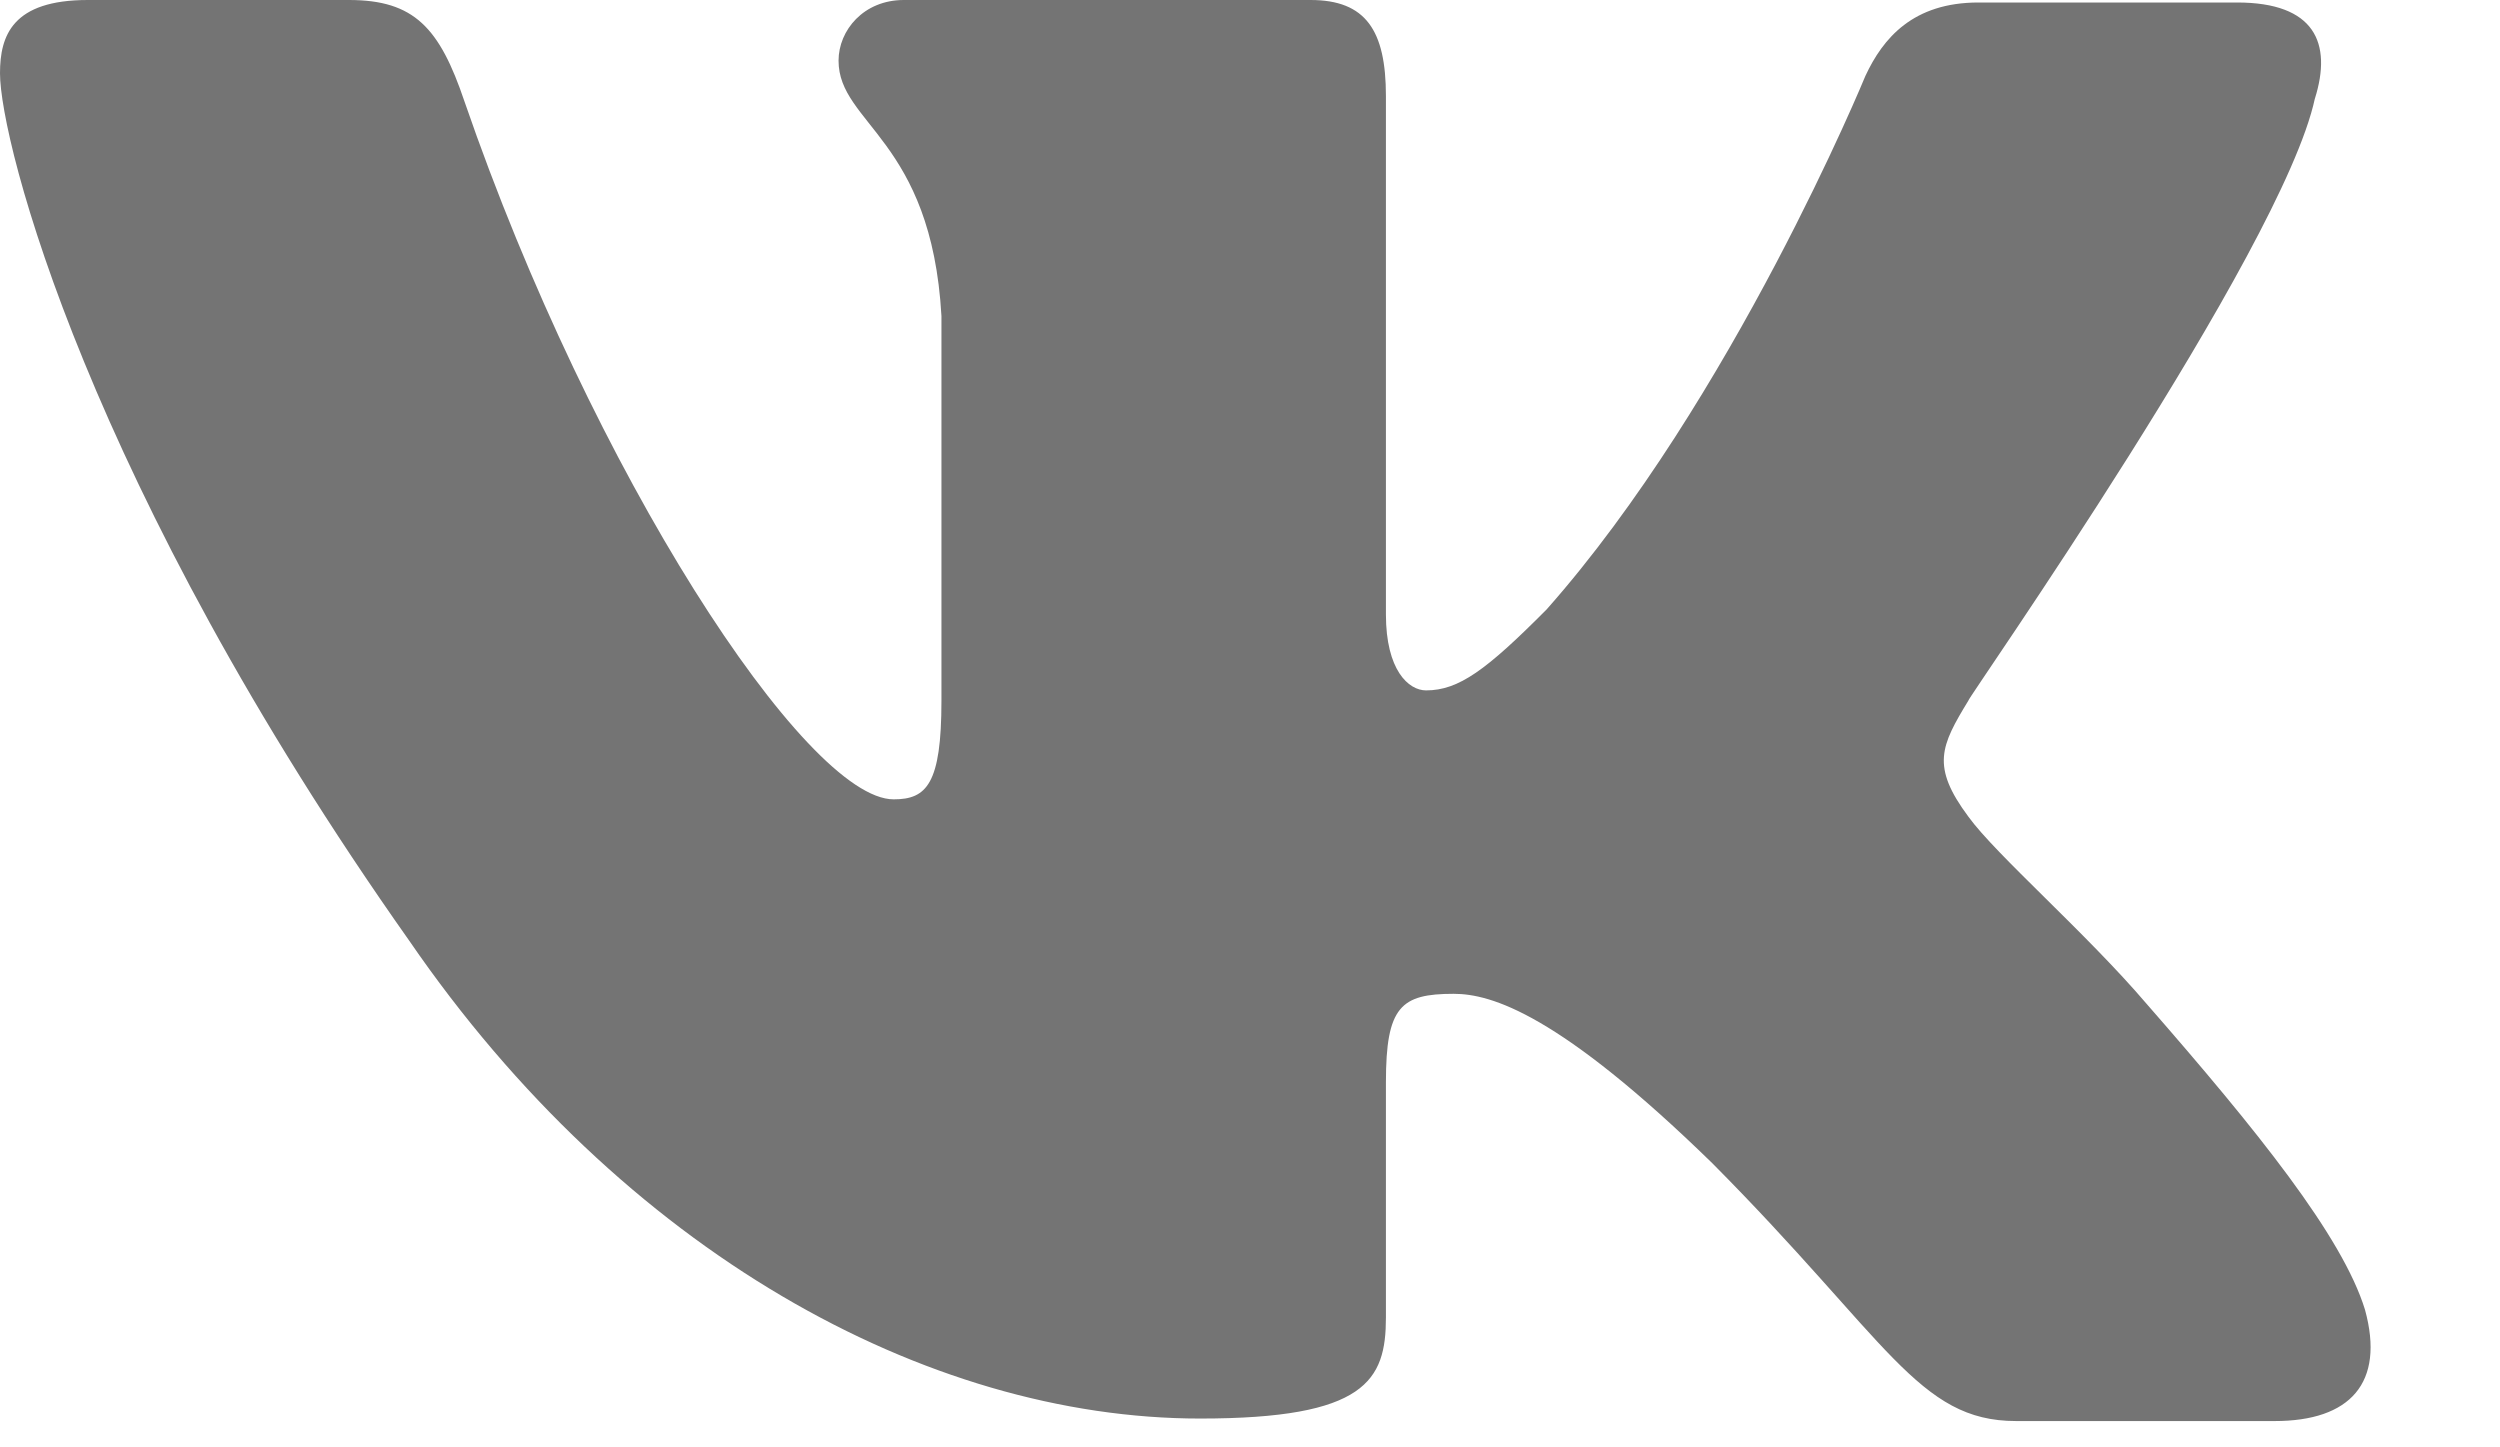 <svg width="19" height="11" viewBox="0 0 19 11" fill="none" xmlns="http://www.w3.org/2000/svg">
<path fill-rule="evenodd" clip-rule="evenodd" d="M17.593 0.75C17.726 0.327 17.593 0.019 17.002 0.019H15.036C14.54 0.019 14.311 0.289 14.177 0.577C14.177 0.577 13.166 3.037 11.754 4.632C11.296 5.093 11.086 5.247 10.838 5.247C10.705 5.247 10.533 5.093 10.533 4.67V0.73C10.533 0.231 10.38 0 9.96 0H6.869C6.563 0 6.373 0.231 6.373 0.461C6.373 0.942 7.079 1.057 7.155 2.402V5.325C7.155 5.959 7.042 6.075 6.792 6.075C6.125 6.075 4.503 3.596 3.53 0.771C3.341 0.211 3.148 0 2.652 0H0.668C0.095 0 0 0.269 0 0.557C0 1.076 0.668 3.69 3.11 7.149C4.732 9.511 7.041 10.781 9.121 10.781C10.38 10.781 10.533 10.492 10.533 10.012V8.225C10.533 7.649 10.647 7.553 11.048 7.553C11.334 7.553 11.85 7.706 13.013 8.84C14.349 10.185 14.578 10.8 15.322 10.8H17.288C17.86 10.8 18.127 10.512 17.974 9.954C17.803 9.397 17.154 8.59 16.314 7.629C15.856 7.092 15.169 6.496 14.96 6.207C14.674 5.823 14.75 5.669 14.96 5.324C14.941 5.324 17.345 1.903 17.593 0.749" fill="#747474"/>
</svg>
